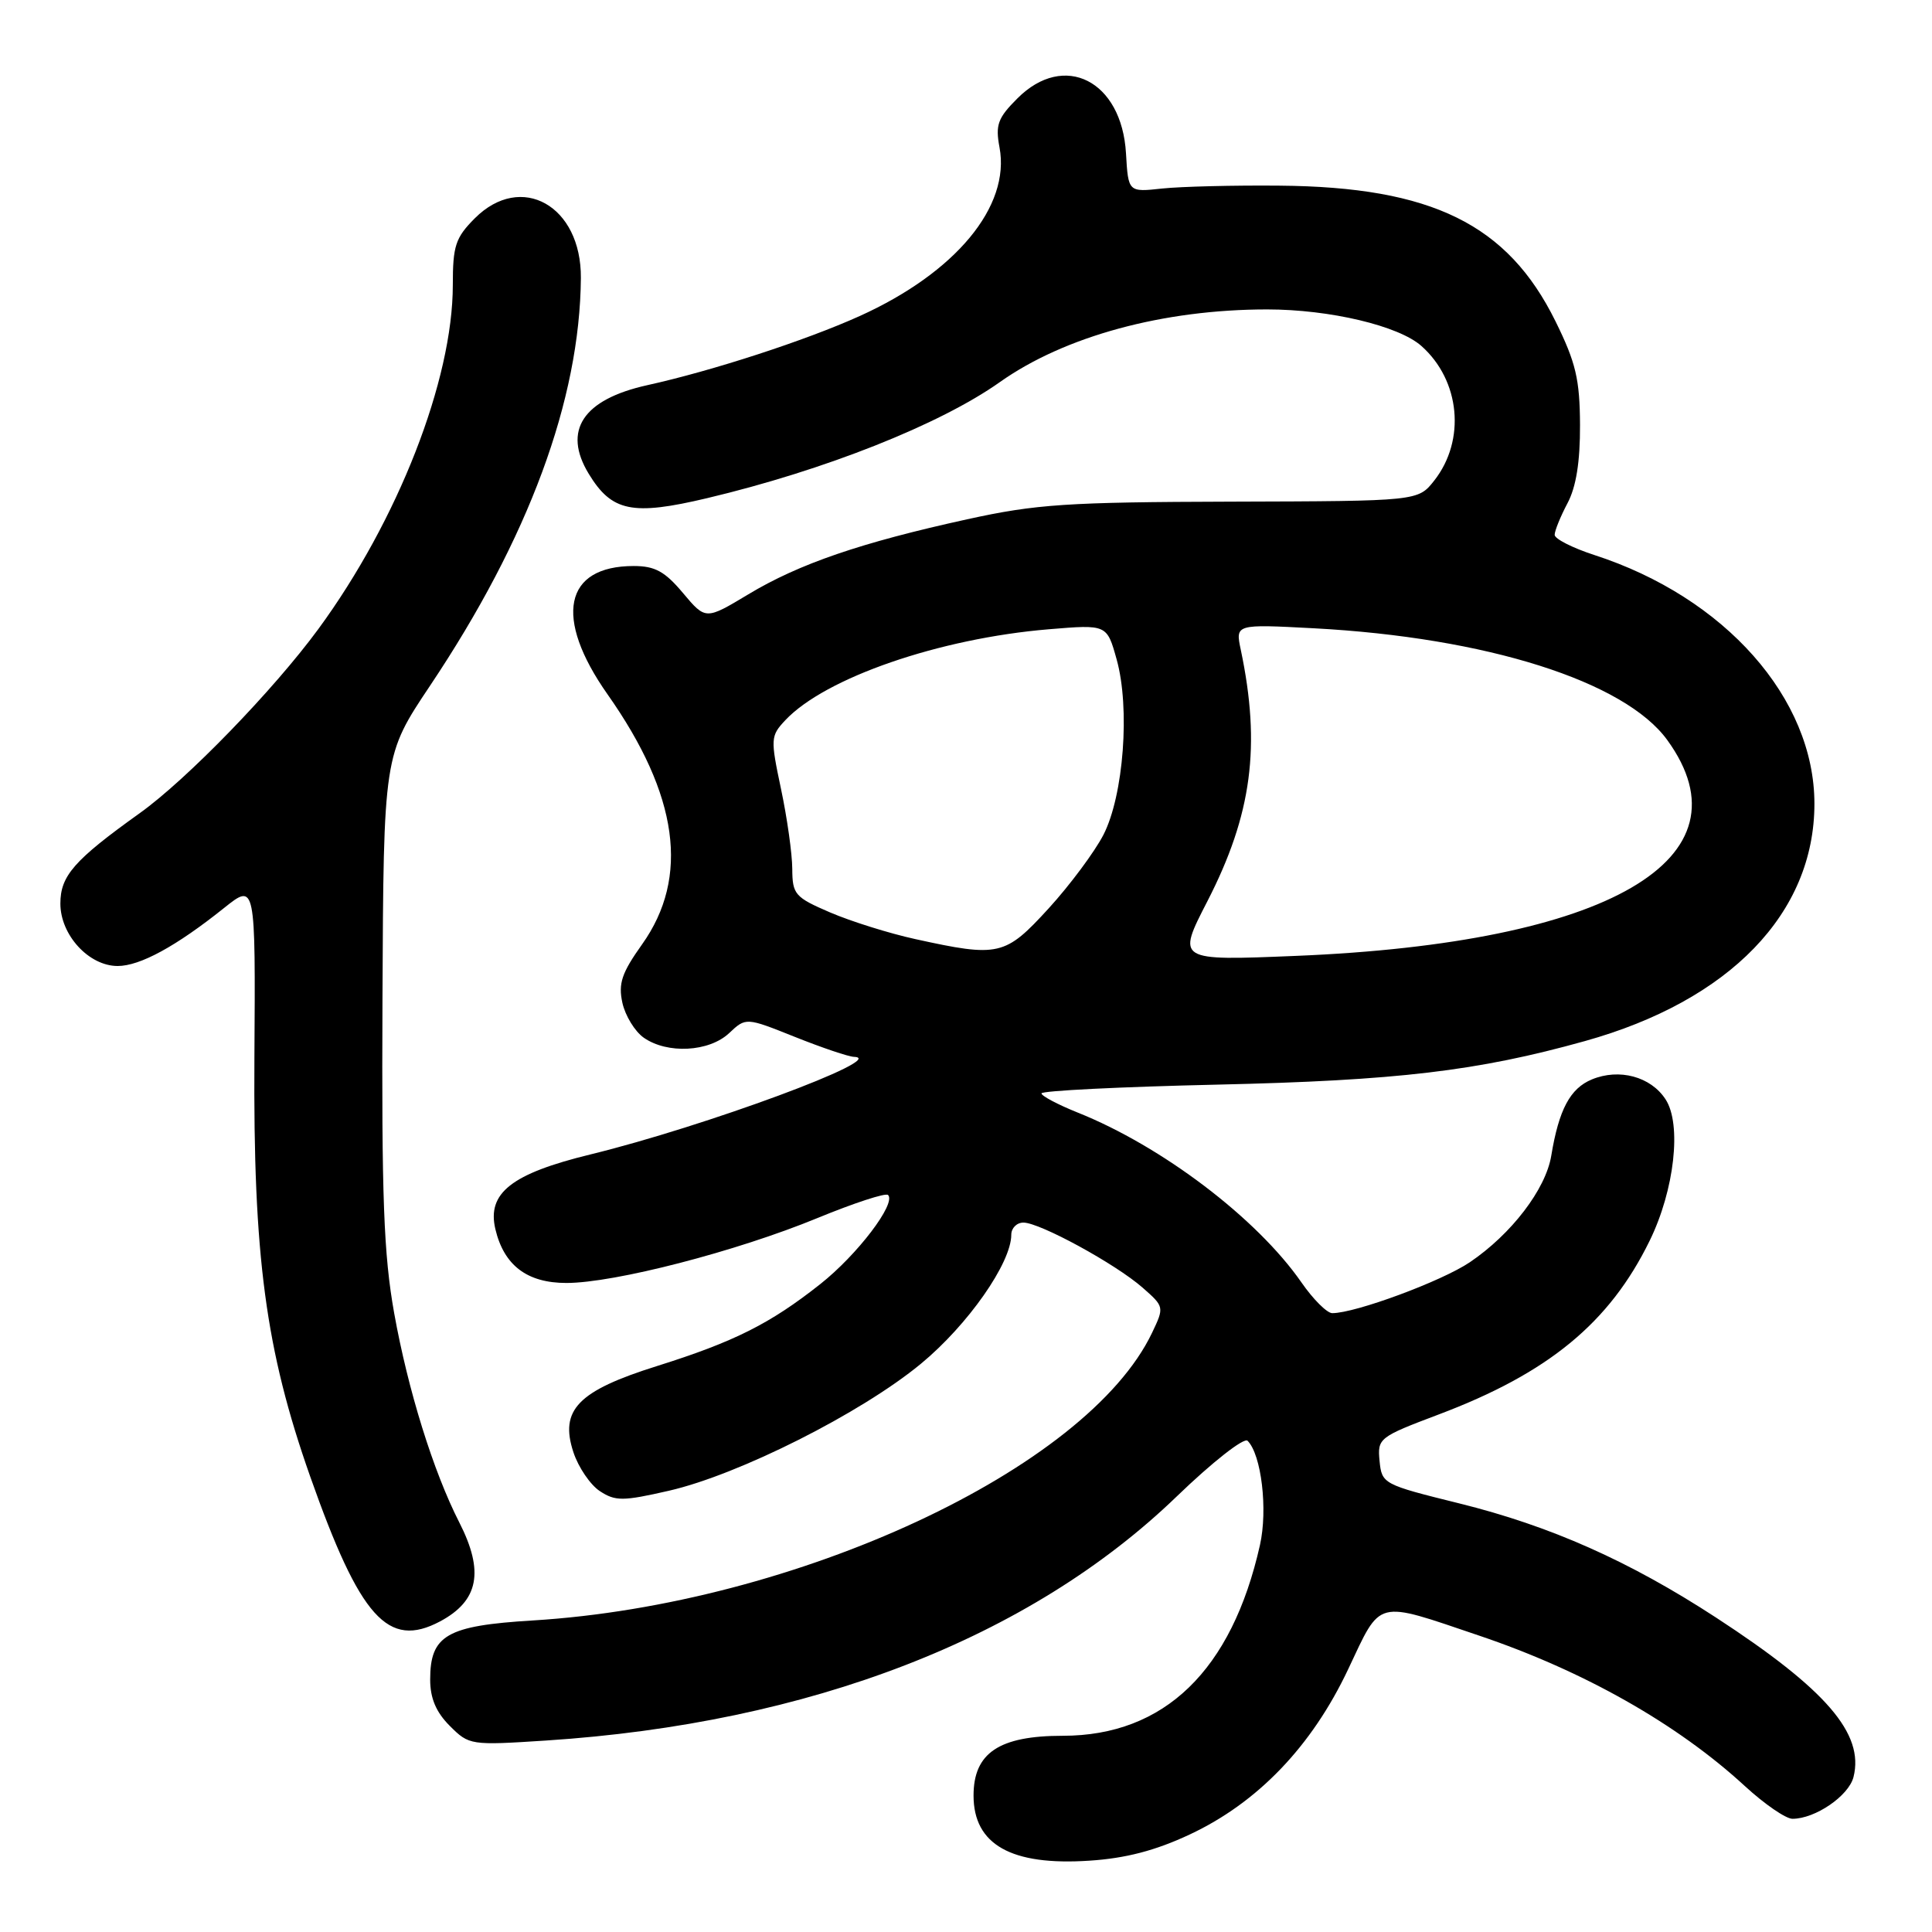 <?xml version="1.0" encoding="UTF-8" standalone="no"?>
<!DOCTYPE svg PUBLIC "-//W3C//DTD SVG 1.1//EN" "http://www.w3.org/Graphics/SVG/1.1/DTD/svg11.dtd" >
<svg xmlns="http://www.w3.org/2000/svg" xmlns:xlink="http://www.w3.org/1999/xlink" version="1.1" viewBox="0 0 256 256">
 <g >
 <path fill="currentColor"
d=" M 157.62 243.09 C 166.65 238.87 173.82 231.39 178.64 221.18 C 183.07 211.80 182.13 212.04 196.00 216.73 C 209.86 221.41 222.27 228.44 231.21 236.67 C 233.80 239.05 236.63 241.00 237.51 241.00 C 240.53 241.00 244.97 237.96 245.60 235.46 C 247.04 229.72 241.99 223.86 227.39 214.34 C 215.88 206.84 205.45 202.20 193.33 199.20 C 183.27 196.71 183.10 196.62 182.80 193.59 C 182.51 190.58 182.70 190.42 190.62 187.43 C 205.18 181.94 213.27 175.28 218.59 164.40 C 221.88 157.68 222.86 148.96 220.69 145.66 C 218.73 142.65 214.55 141.53 210.93 143.03 C 208.05 144.22 206.56 147.02 205.55 153.14 C 204.82 157.58 200.26 163.54 194.75 167.26 C 191.03 169.77 179.60 174.00 176.53 174.00 C 175.84 174.00 174.00 172.17 172.45 169.93 C 166.56 161.44 153.96 151.87 142.75 147.40 C 140.14 146.35 138.01 145.22 138.00 144.88 C 138.00 144.53 148.46 144.01 161.25 143.72 C 185.12 143.18 195.78 141.92 210.00 137.95 C 229.21 132.59 240.42 121.00 240.42 106.50 C 240.42 92.54 228.57 79.15 211.25 73.54 C 208.36 72.60 206.00 71.40 206.00 70.87 C 206.00 70.34 206.76 68.46 207.69 66.70 C 208.85 64.53 209.38 61.19 209.36 56.30 C 209.33 50.26 208.81 48.05 206.12 42.59 C 199.78 29.72 189.73 24.77 169.56 24.60 C 163.48 24.54 156.47 24.72 154.00 24.98 C 149.50 25.47 149.50 25.47 149.20 20.32 C 148.64 10.69 141.02 6.82 134.82 13.03 C 132.21 15.63 131.88 16.55 132.44 19.53 C 133.91 27.35 126.63 36.13 113.91 41.88 C 106.73 45.12 94.41 49.13 85.76 51.04 C 77.24 52.93 74.52 57.04 78.01 62.78 C 81.06 67.80 83.79 68.36 93.69 66.01 C 109.24 62.32 124.56 56.25 132.50 50.62 C 141.08 44.55 154.14 41.00 167.91 41.00 C 176.20 41.00 185.35 43.17 188.35 45.85 C 193.49 50.42 194.24 58.33 190.05 63.67 C 187.90 66.40 187.90 66.40 163.20 66.47 C 141.38 66.53 137.29 66.80 128.15 68.81 C 114.06 71.90 105.87 74.71 99.16 78.75 C 93.50 82.15 93.50 82.15 90.50 78.58 C 88.10 75.72 86.79 75.00 83.97 75.00 C 74.74 75.00 73.34 81.83 80.50 92.00 C 89.90 105.35 91.41 116.23 85.08 125.13 C 82.38 128.92 81.91 130.32 82.47 132.88 C 82.85 134.59 84.12 136.67 85.30 137.50 C 88.43 139.69 93.95 139.39 96.61 136.90 C 98.84 134.80 98.84 134.80 105.34 137.40 C 108.92 138.83 112.44 140.02 113.17 140.04 C 117.89 140.20 93.38 149.27 78.23 152.97 C 67.77 155.52 64.51 158.09 65.64 162.87 C 66.78 167.67 69.84 170.00 75.05 170.00 C 81.41 170.00 97.58 165.82 108.31 161.40 C 113.15 159.41 117.36 158.03 117.67 158.34 C 118.79 159.45 113.61 166.26 108.69 170.15 C 102.05 175.40 97.29 177.79 87.05 181.01 C 76.57 184.30 74.13 186.82 75.98 192.43 C 76.64 194.43 78.22 196.75 79.48 197.58 C 81.54 198.93 82.52 198.93 88.64 197.53 C 97.89 195.41 114.10 187.25 122.02 180.71 C 128.24 175.58 134.00 167.35 134.00 163.61 C 134.00 162.73 134.72 162.00 135.61 162.00 C 137.78 162.00 147.81 167.47 151.40 170.62 C 154.27 173.14 154.28 173.19 152.66 176.59 C 144.04 194.66 105.44 212.59 70.59 214.72 C 59.19 215.41 57.00 216.68 57.00 222.55 C 57.00 225.03 57.78 226.87 59.60 228.69 C 62.16 231.25 62.35 231.28 72.35 230.63 C 107.31 228.35 136.45 217.07 155.93 198.28 C 160.62 193.75 164.84 190.44 165.31 190.91 C 167.14 192.74 168.01 200.01 166.95 204.73 C 163.22 221.35 154.28 230.00 140.82 230.00 C 132.39 230.00 129.00 232.27 129.00 237.92 C 129.00 244.42 134.00 247.24 144.34 246.55 C 149.15 246.24 153.10 245.21 157.62 243.09 Z  M 58.32 214.84 C 63.43 212.11 64.18 208.24 60.86 201.73 C 57.41 194.97 54.06 184.19 52.23 174.00 C 50.84 166.20 50.56 158.73 50.68 132.28 C 50.83 100.06 50.83 100.06 56.99 90.85 C 70.06 71.32 76.84 52.96 76.97 36.83 C 77.04 27.26 69.07 22.77 62.92 28.92 C 60.35 31.50 60.00 32.56 60.00 37.76 C 60.00 50.36 52.73 68.96 42.19 83.34 C 36.26 91.42 24.77 103.28 18.50 107.76 C 9.81 113.98 8.00 116.05 8.00 119.73 C 8.00 123.89 11.77 128.00 15.59 128.00 C 18.55 128.00 23.34 125.39 29.68 120.32 C 33.86 116.98 33.86 116.98 33.71 140.24 C 33.54 166.51 35.19 178.86 41.10 195.64 C 47.72 214.39 51.41 218.51 58.32 214.84 Z  M 159.99 119.41 C 165.89 107.92 167.09 98.84 164.41 86.10 C 163.69 82.70 163.69 82.70 174.09 83.25 C 196.97 84.47 215.28 90.27 220.93 98.07 C 232.34 113.82 213.17 124.96 171.71 126.66 C 155.92 127.31 155.92 127.31 159.99 119.41 Z  M 121.26 124.43 C 117.83 123.68 112.77 122.09 110.01 120.91 C 105.32 118.89 105.00 118.52 104.98 115.13 C 104.97 113.13 104.30 108.37 103.49 104.55 C 102.08 97.87 102.10 97.52 104.06 95.43 C 109.35 89.81 124.46 84.59 138.98 83.38 C 146.67 82.74 146.67 82.74 147.96 87.37 C 149.76 93.80 148.89 105.39 146.21 110.62 C 145.04 112.88 141.78 117.27 138.95 120.37 C 133.18 126.68 132.37 126.87 121.26 124.43 Z "/>
</g>
</svg>